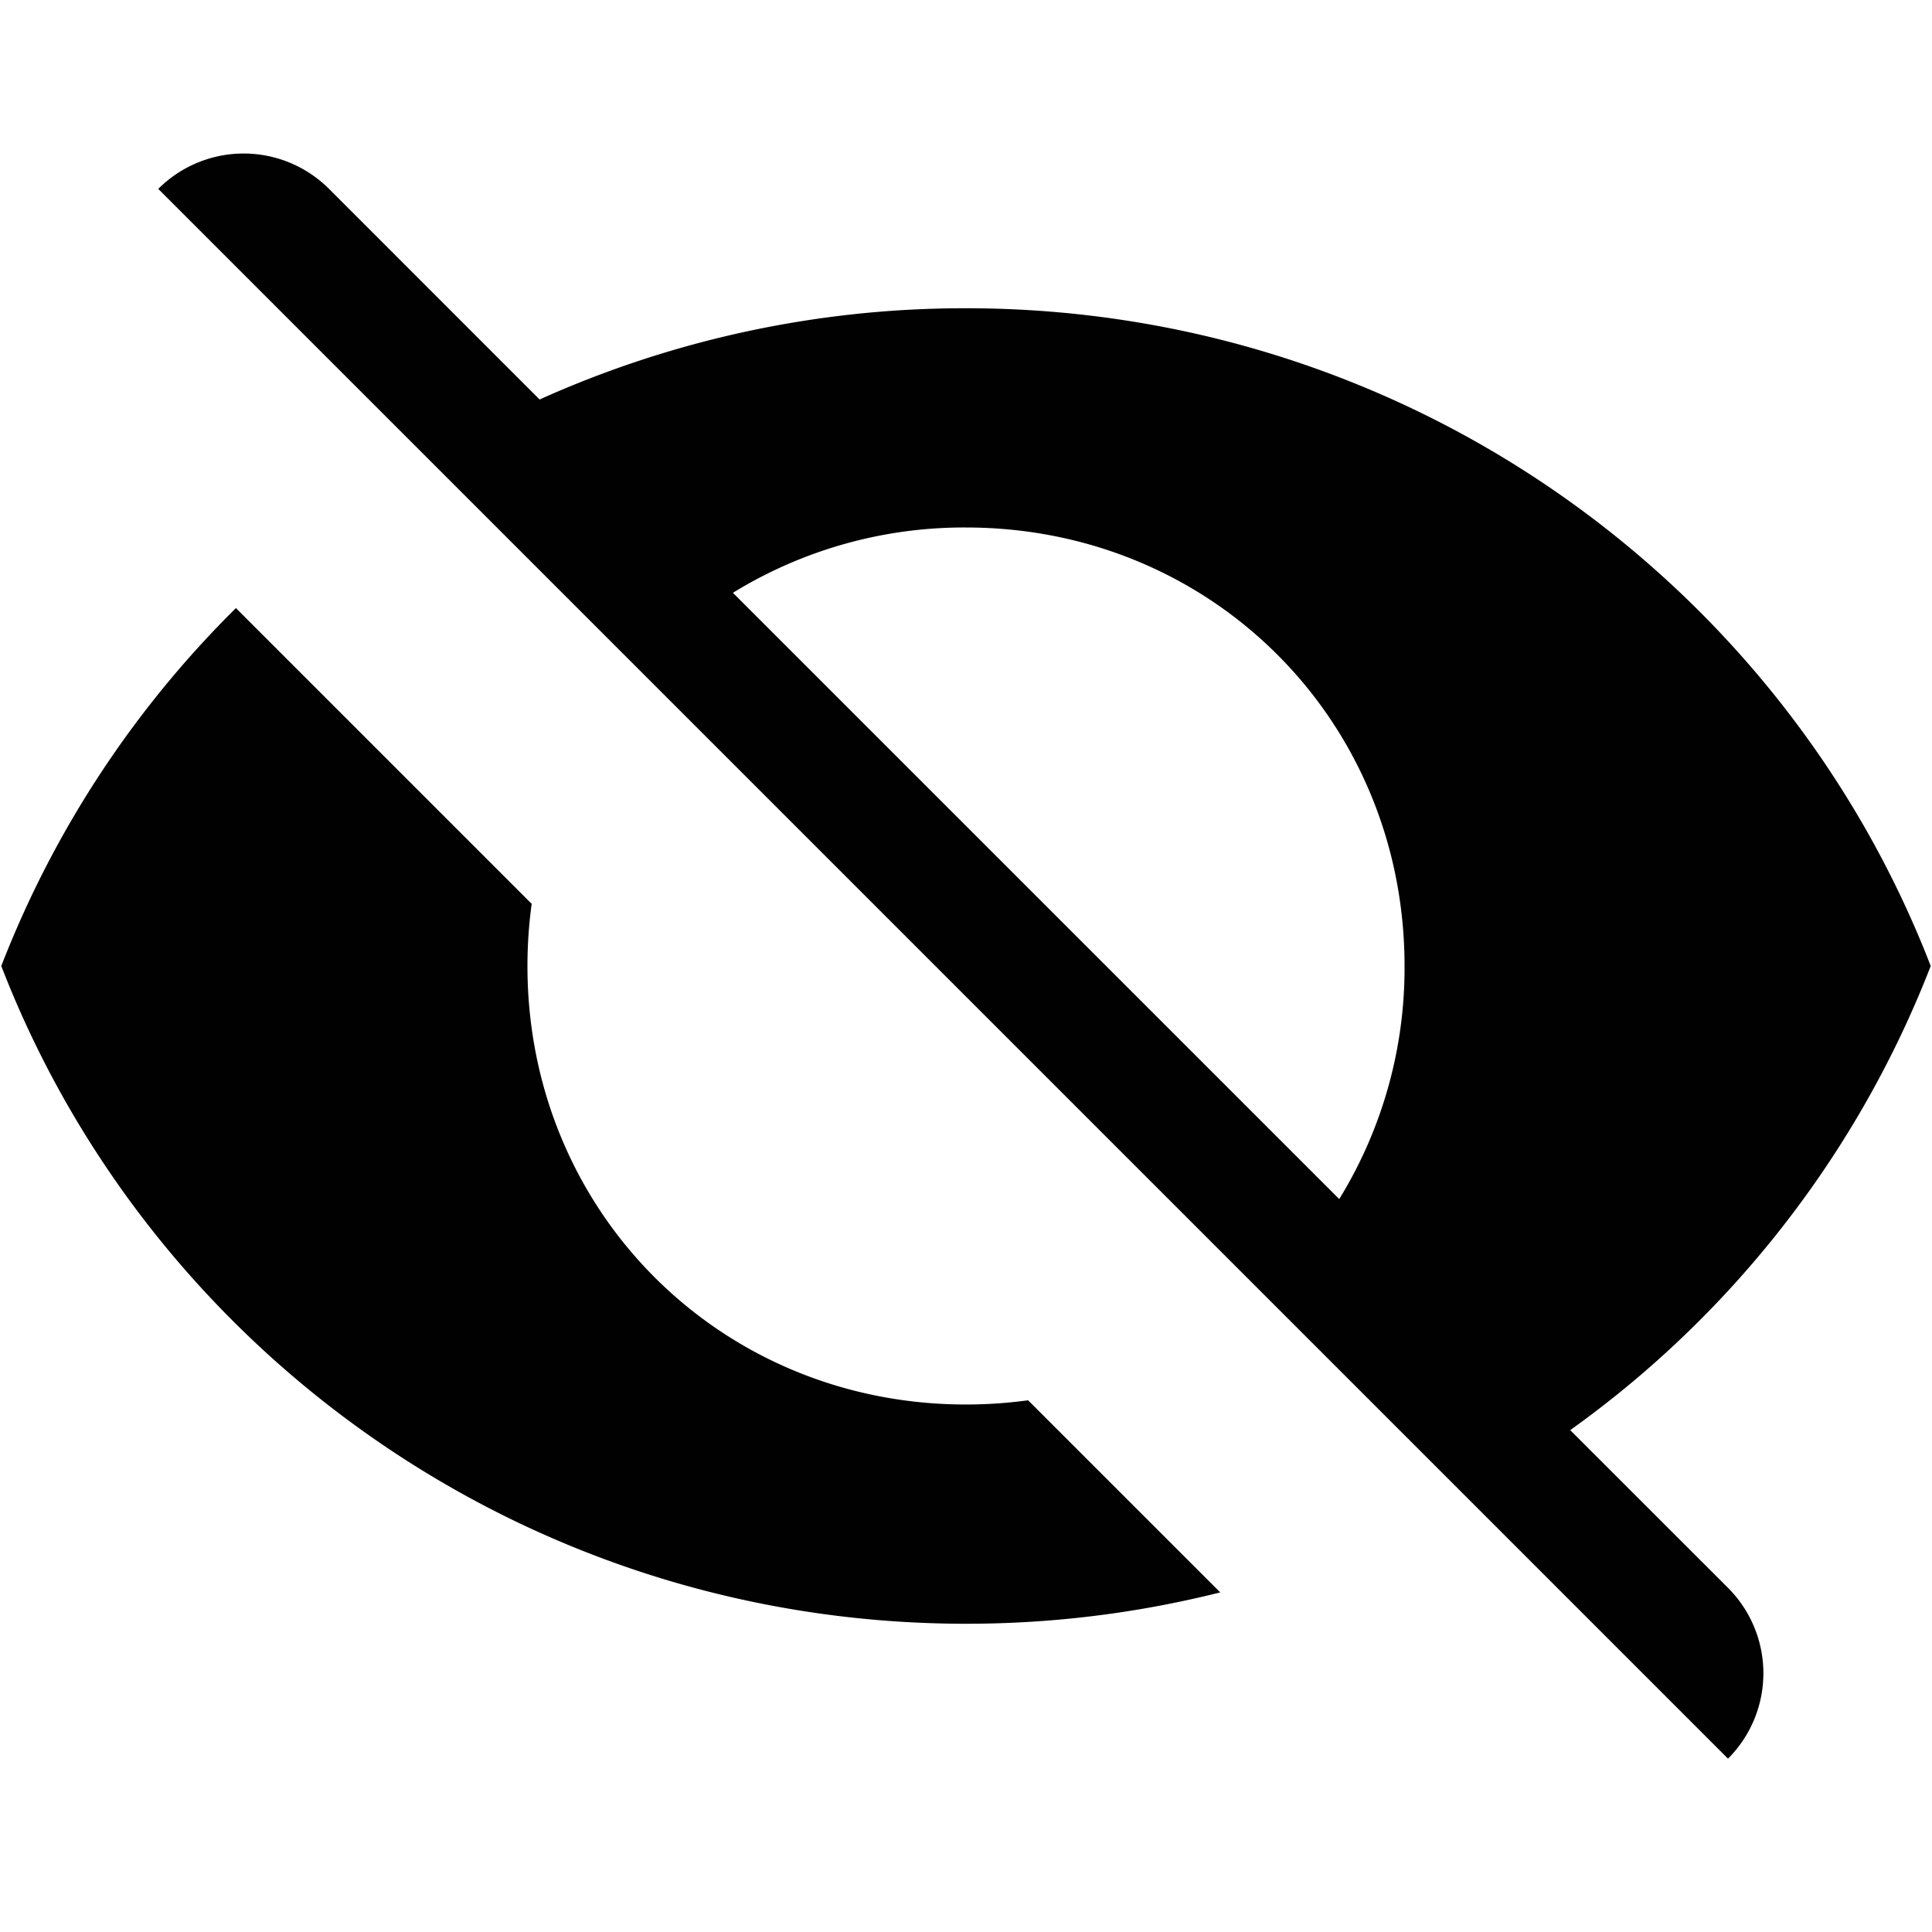 <svg id="Layer_1" data-name="Layer 1" xmlns="http://www.w3.org/2000/svg" viewBox="0 0 512 512"><defs><style>.cls-1{fill:#010101;}</style></defs><title>bhi_3</title><path class="cls-1" d="M416.12,379a272.3,272.3,0,0,0,95.54-123C472.15,153.74,372.22,81.69,256,81.69a274.43,274.43,0,0,0-113,24.18L87.2,50.06a32,32,0,0,0-45.26,0h0l416,416h0a32,32,0,0,0,0-45.26ZM256,139.79c65.08,0,116.22,51.14,116.22,116.22a116.87,116.87,0,0,1-17.31,61.76L194.23,157.1A116.93,116.93,0,0,1,256,139.79Z"/><path class="cls-1" d="M256,372.21c-65.08,0-116.22-51.14-116.22-116.22a122.09,122.09,0,0,1,1.12-16.46L62.52,161.15A271.23,271.23,0,0,0,.34,256C39.85,358.26,139.78,430.31,256,430.31A275.8,275.8,0,0,0,323.38,422l-50.92-50.91A122.09,122.09,0,0,1,256,372.21Z"/></svg>